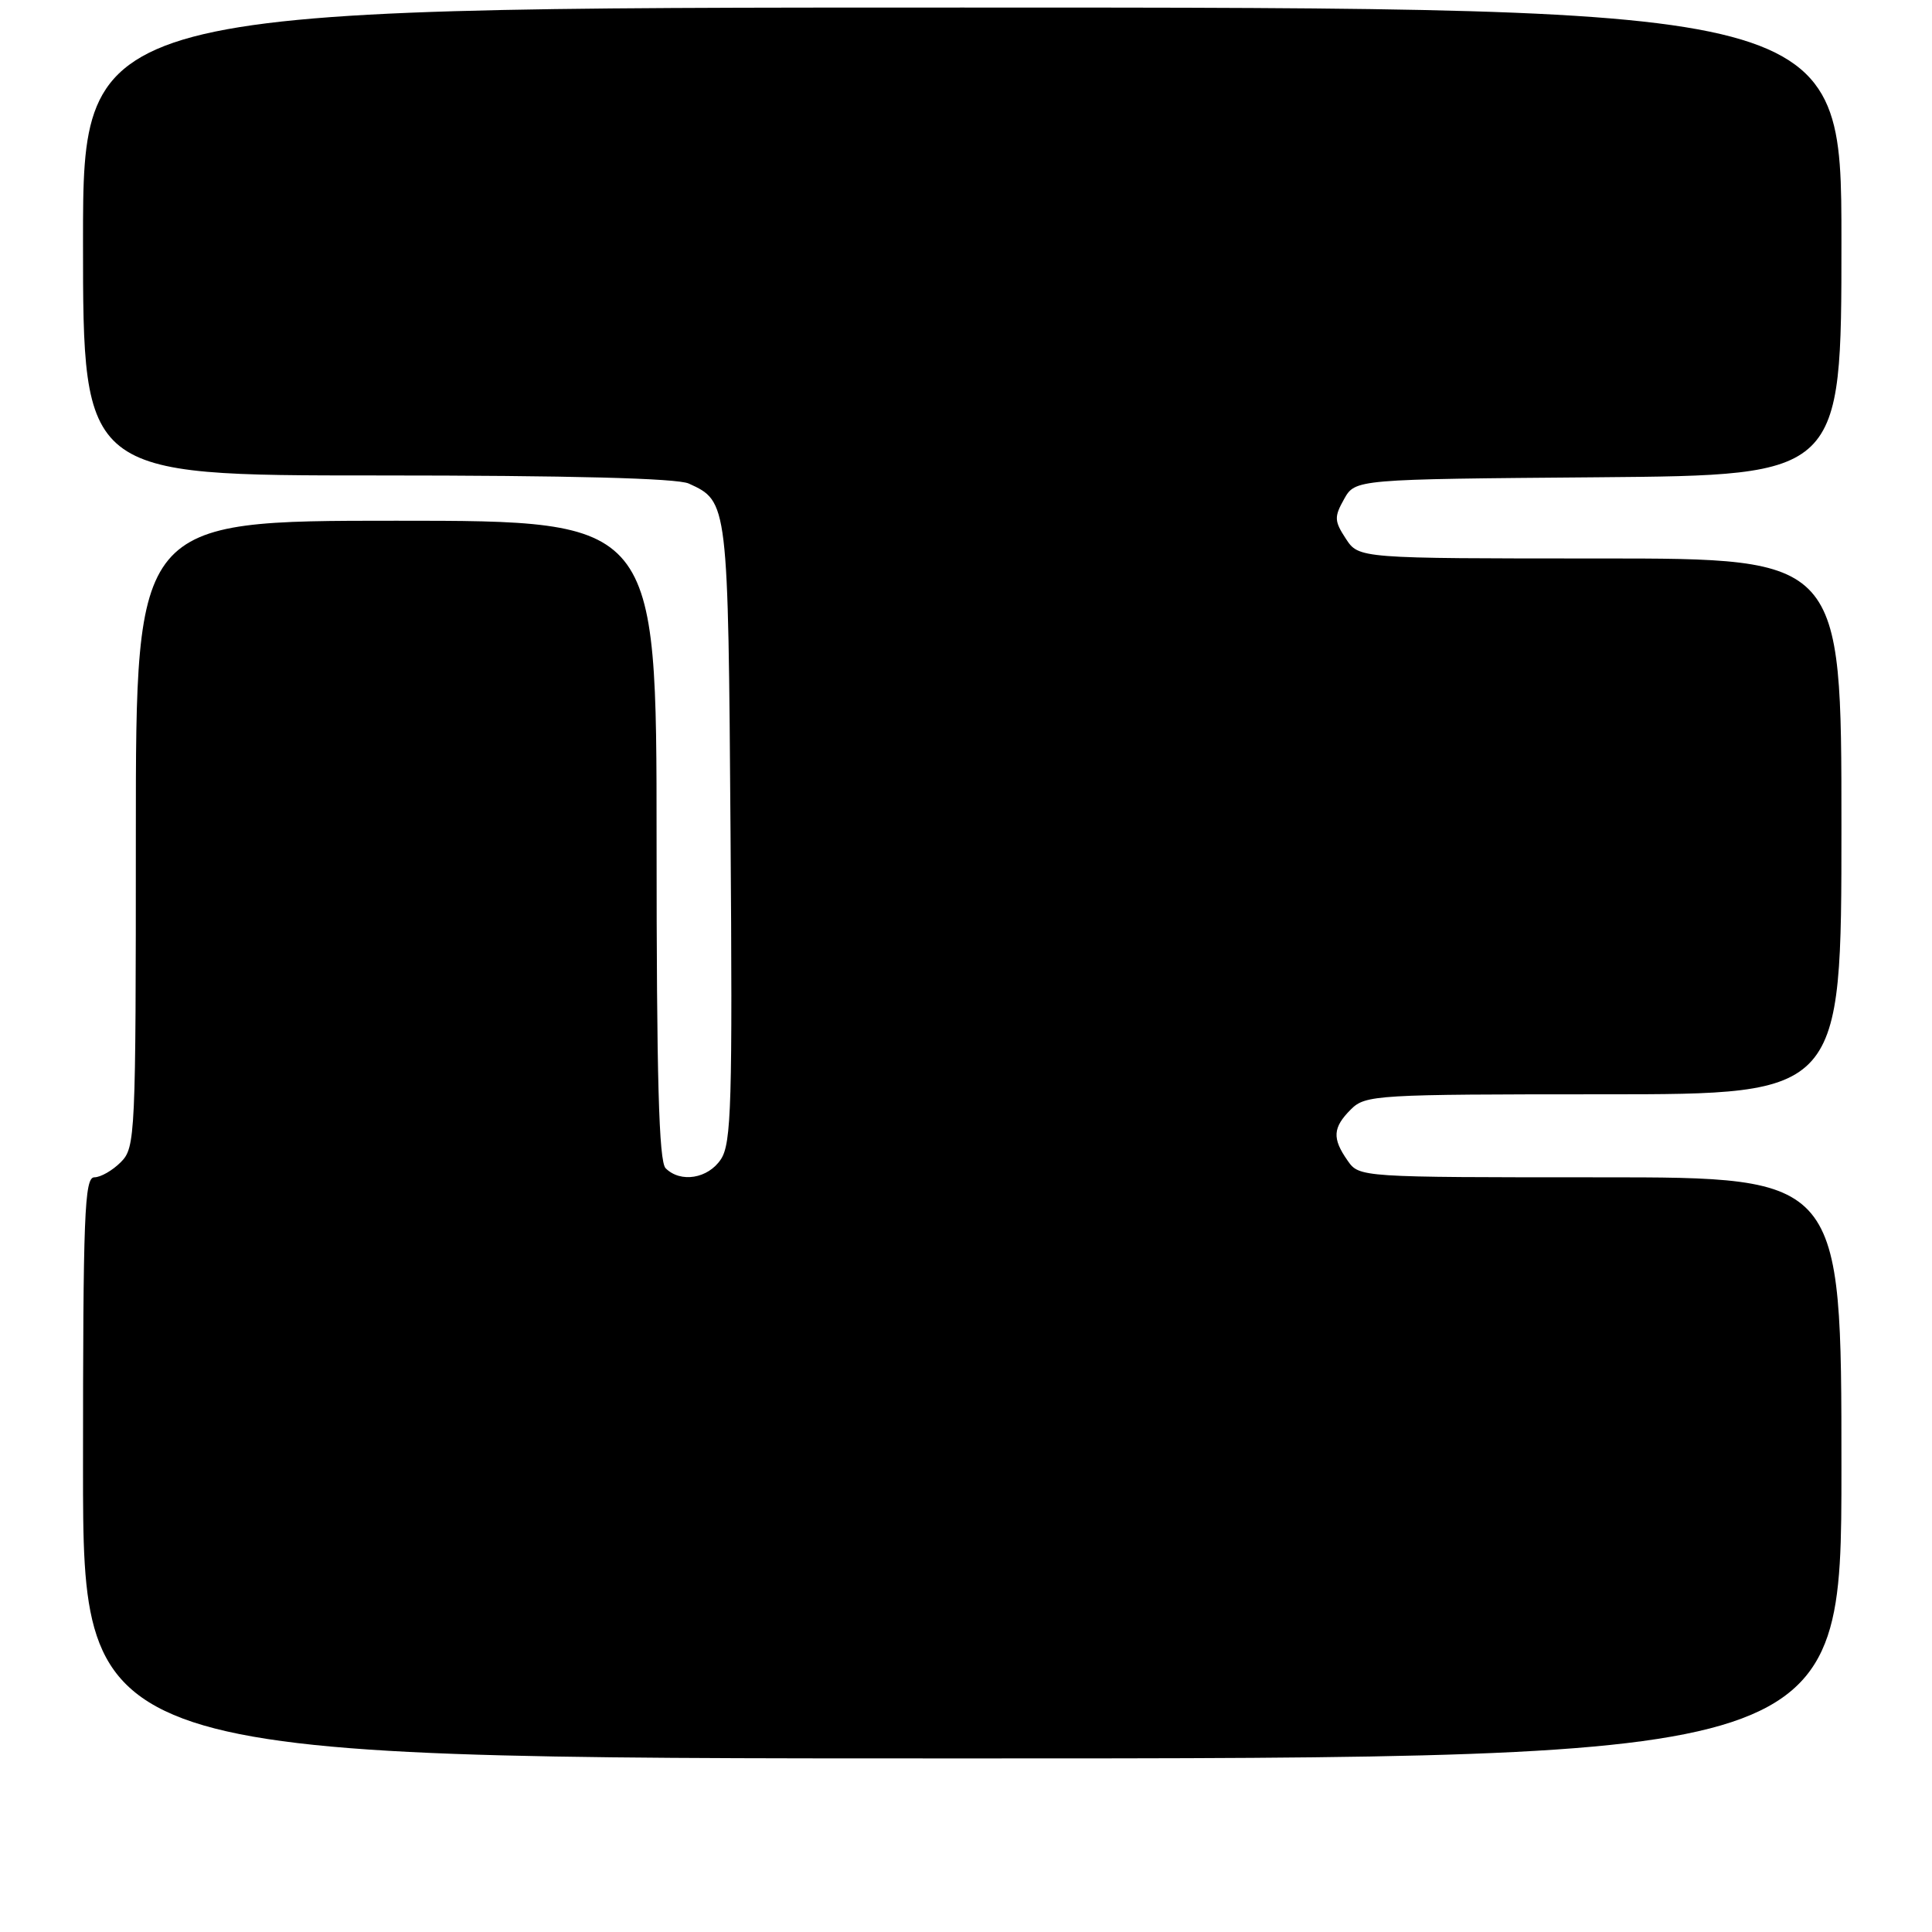 <?xml version="1.0" encoding="UTF-8" standalone="no"?>
<!DOCTYPE svg PUBLIC "-//W3C//DTD SVG 1.1//EN" "http://www.w3.org/Graphics/SVG/1.1/DTD/svg11.dtd" >
<svg xmlns="http://www.w3.org/2000/svg" xmlns:xlink="http://www.w3.org/1999/xlink" version="1.1" viewBox="0 0 256 256">
 <g >
 <path fill="currentColor"
d=" M 244.00 194.50 C 244.00 156.00 244.00 156.00 212.06 156.00 C 180.18 156.00 180.11 156.00 178.56 153.78 C 176.50 150.84 176.59 149.41 179.00 147.00 C 180.92 145.08 182.33 145.00 212.50 145.00 C 244.00 145.00 244.00 145.00 244.00 109.50 C 244.00 74.00 244.00 74.00 212.02 74.00 C 180.05 74.00 180.05 74.00 178.33 71.38 C 176.80 69.04 176.77 68.50 178.10 66.13 C 179.58 63.50 179.58 63.50 211.79 63.24 C 244.00 62.97 244.00 62.97 244.00 31.99 C 244.00 1.00 244.00 1.00 127.50 1.00 C 11.00 1.00 11.00 1.00 11.00 32.00 C 11.00 63.00 11.00 63.00 49.95 63.00 C 75.52 63.00 89.71 63.37 91.26 64.07 C 96.48 66.45 96.48 66.46 96.80 110.35 C 97.07 146.17 96.91 151.49 95.53 153.60 C 93.83 156.18 90.18 156.78 88.20 154.80 C 87.30 153.90 87.00 142.87 87.00 111.30 C 87.00 69.00 87.00 69.00 52.50 69.00 C 18.00 69.00 18.00 69.00 18.00 110.50 C 18.00 150.67 17.94 152.06 16.00 154.00 C 14.90 155.10 13.33 156.00 12.50 156.00 C 11.19 156.00 11.00 160.94 11.00 194.50 C 11.00 233.00 11.00 233.00 127.50 233.00 C 244.00 233.00 244.00 233.00 244.00 194.50 Z "/>
</g>
</svg>